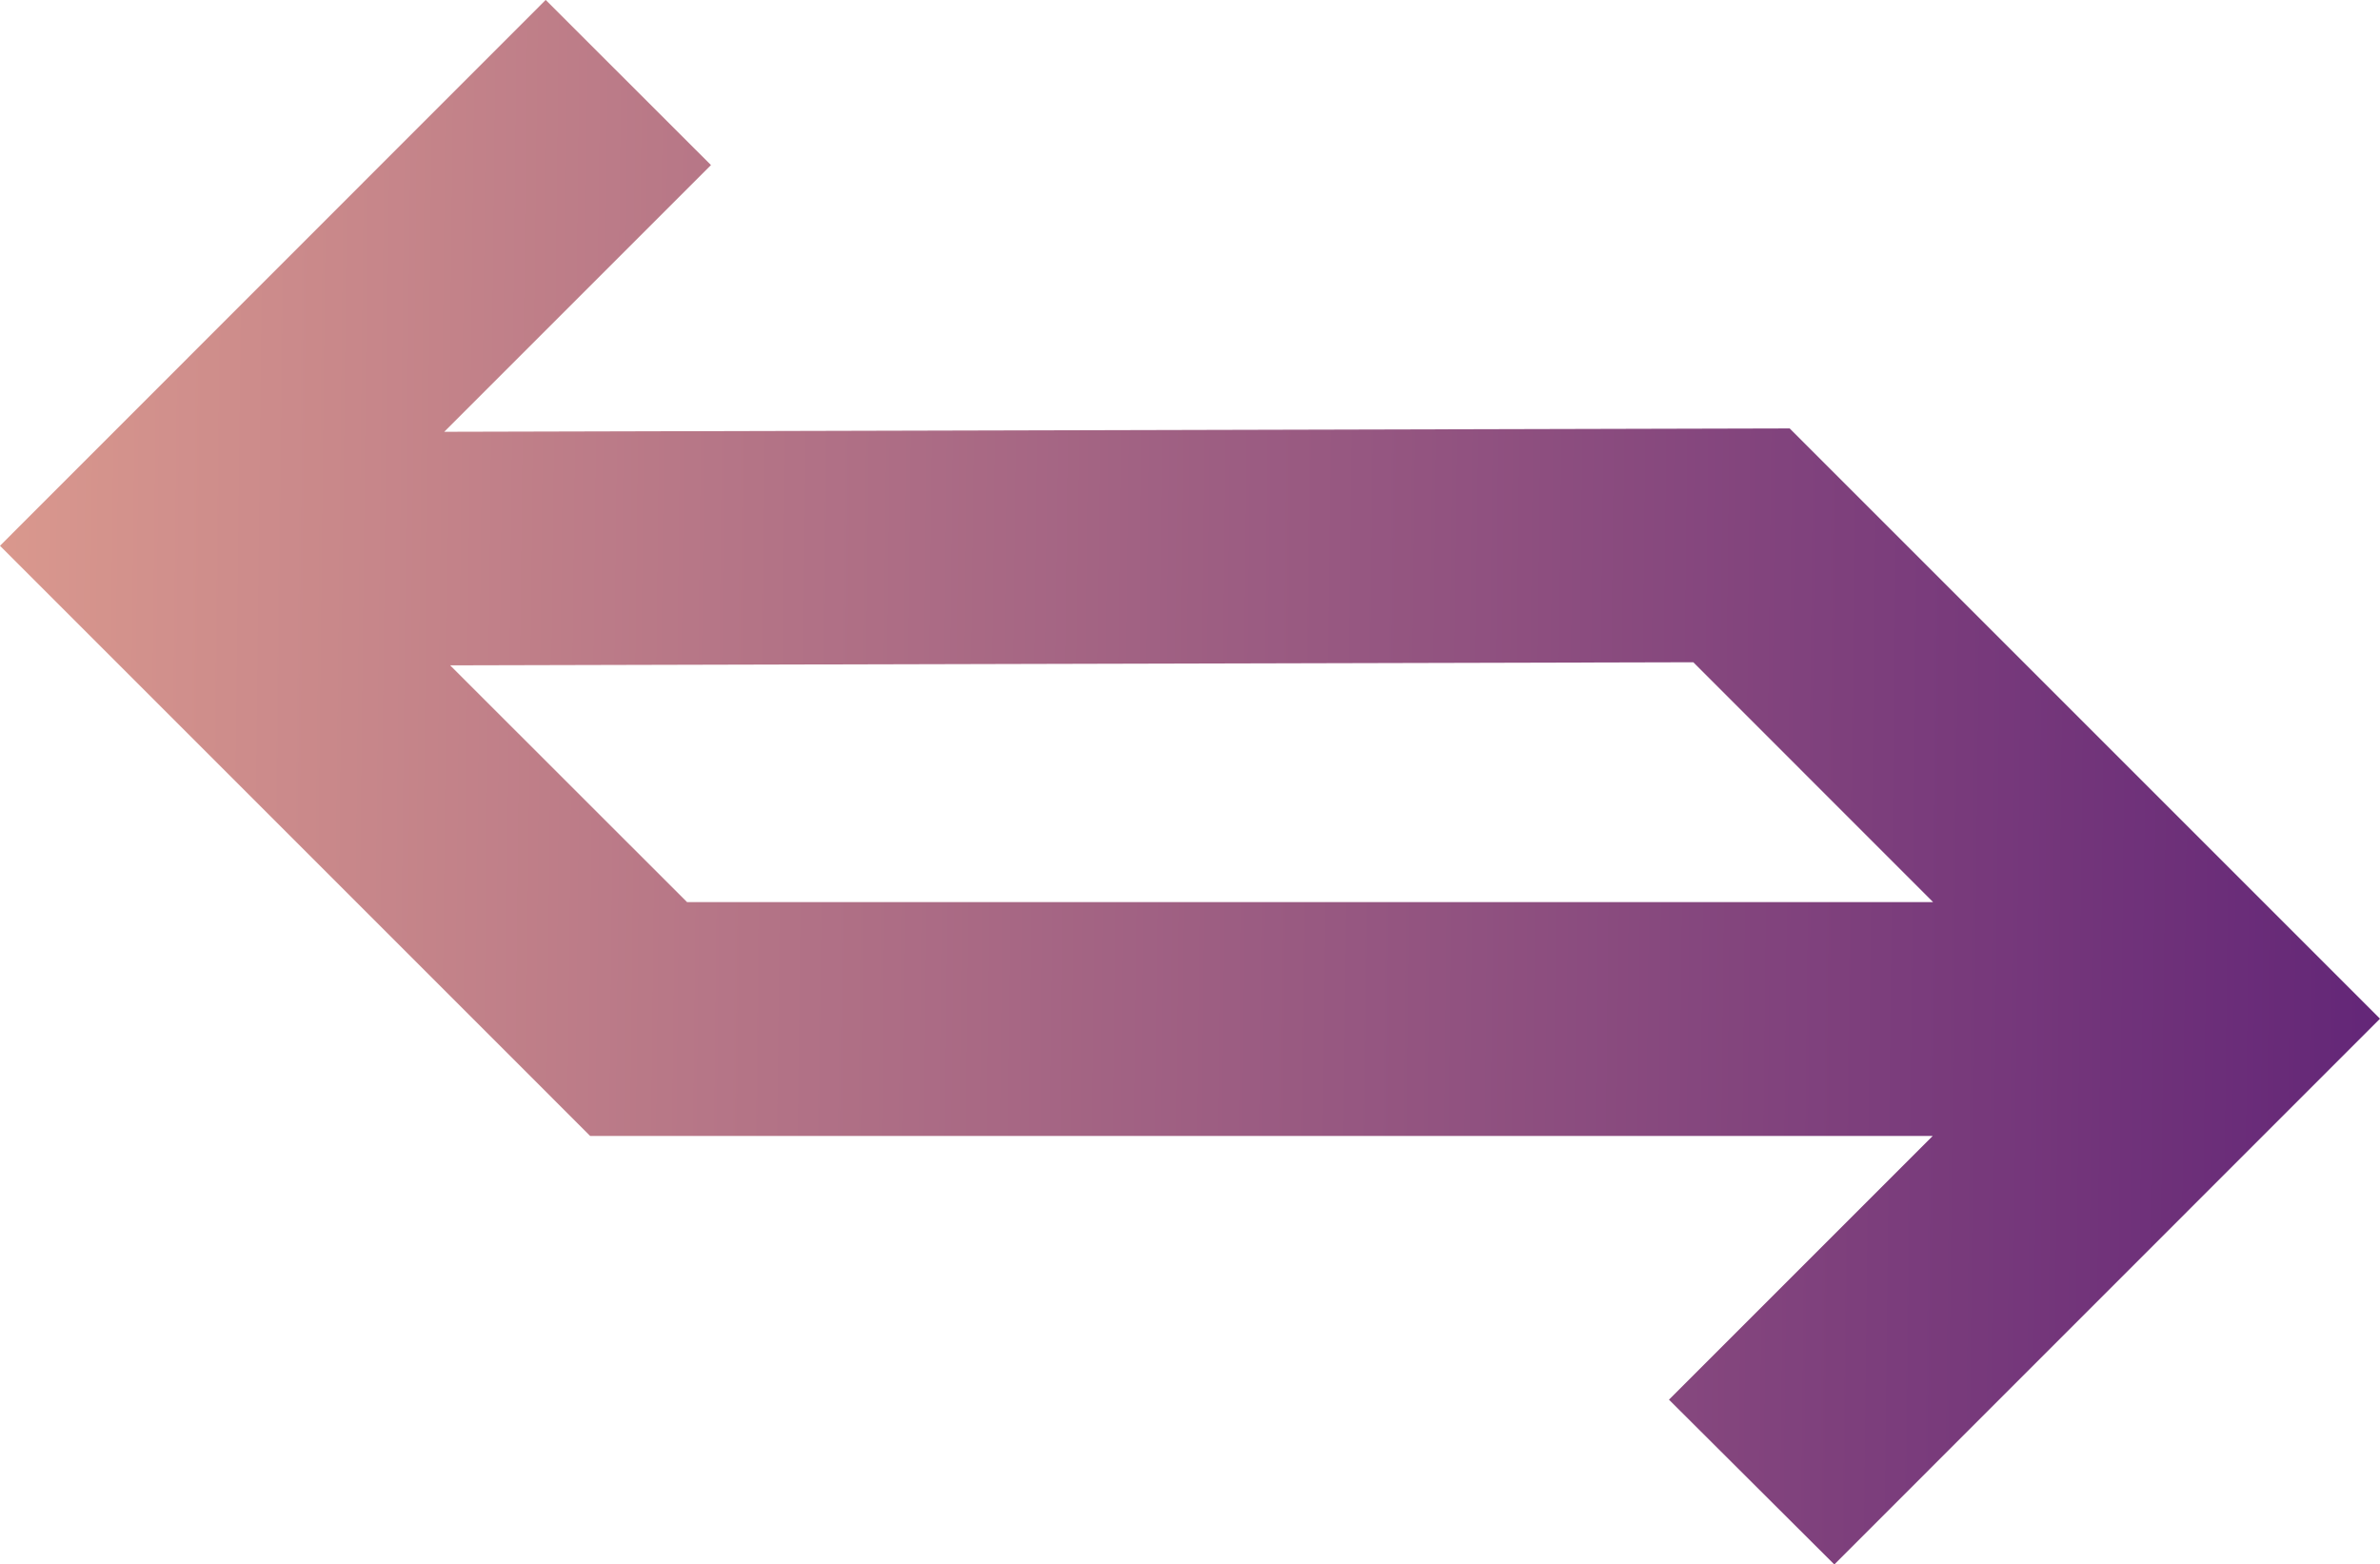 <svg xmlns="http://www.w3.org/2000/svg" xmlns:xlink="http://www.w3.org/1999/xlink" width="36.1" height="23.732" viewBox="0 0 36.1 23.732"><defs><style>.a{fill:#fff;}.b{clip-path:url(#a);}.c{fill:url(#b);}</style><clipPath id="a"><path class="a" d="M27.148,6.5,6.785,6.5l4-4L8.277,0,0,8.279l8.954,8.954,20.408-.051-4.046,4.046,2.507,2.505L36.1,15.453ZM6.779,10.048l18.9,0,3.593,3.591-18.856.047Z"/></clipPath><linearGradient id="b" x1="0.296" y1="-0.206" x2="1.126" y2="0.643" gradientUnits="objectBoundingBox"><stop offset="0" stop-color="#460a72"/><stop offset="1" stop-color="#e8a690"/></linearGradient></defs><g class="b" transform="translate(36.1 23.732) rotate(180)"><rect class="c" width="42.199" height="42.41" transform="matrix(0.699, -0.716, 0.716, 0.699, -11.863, 12.152)"/></g></svg>
